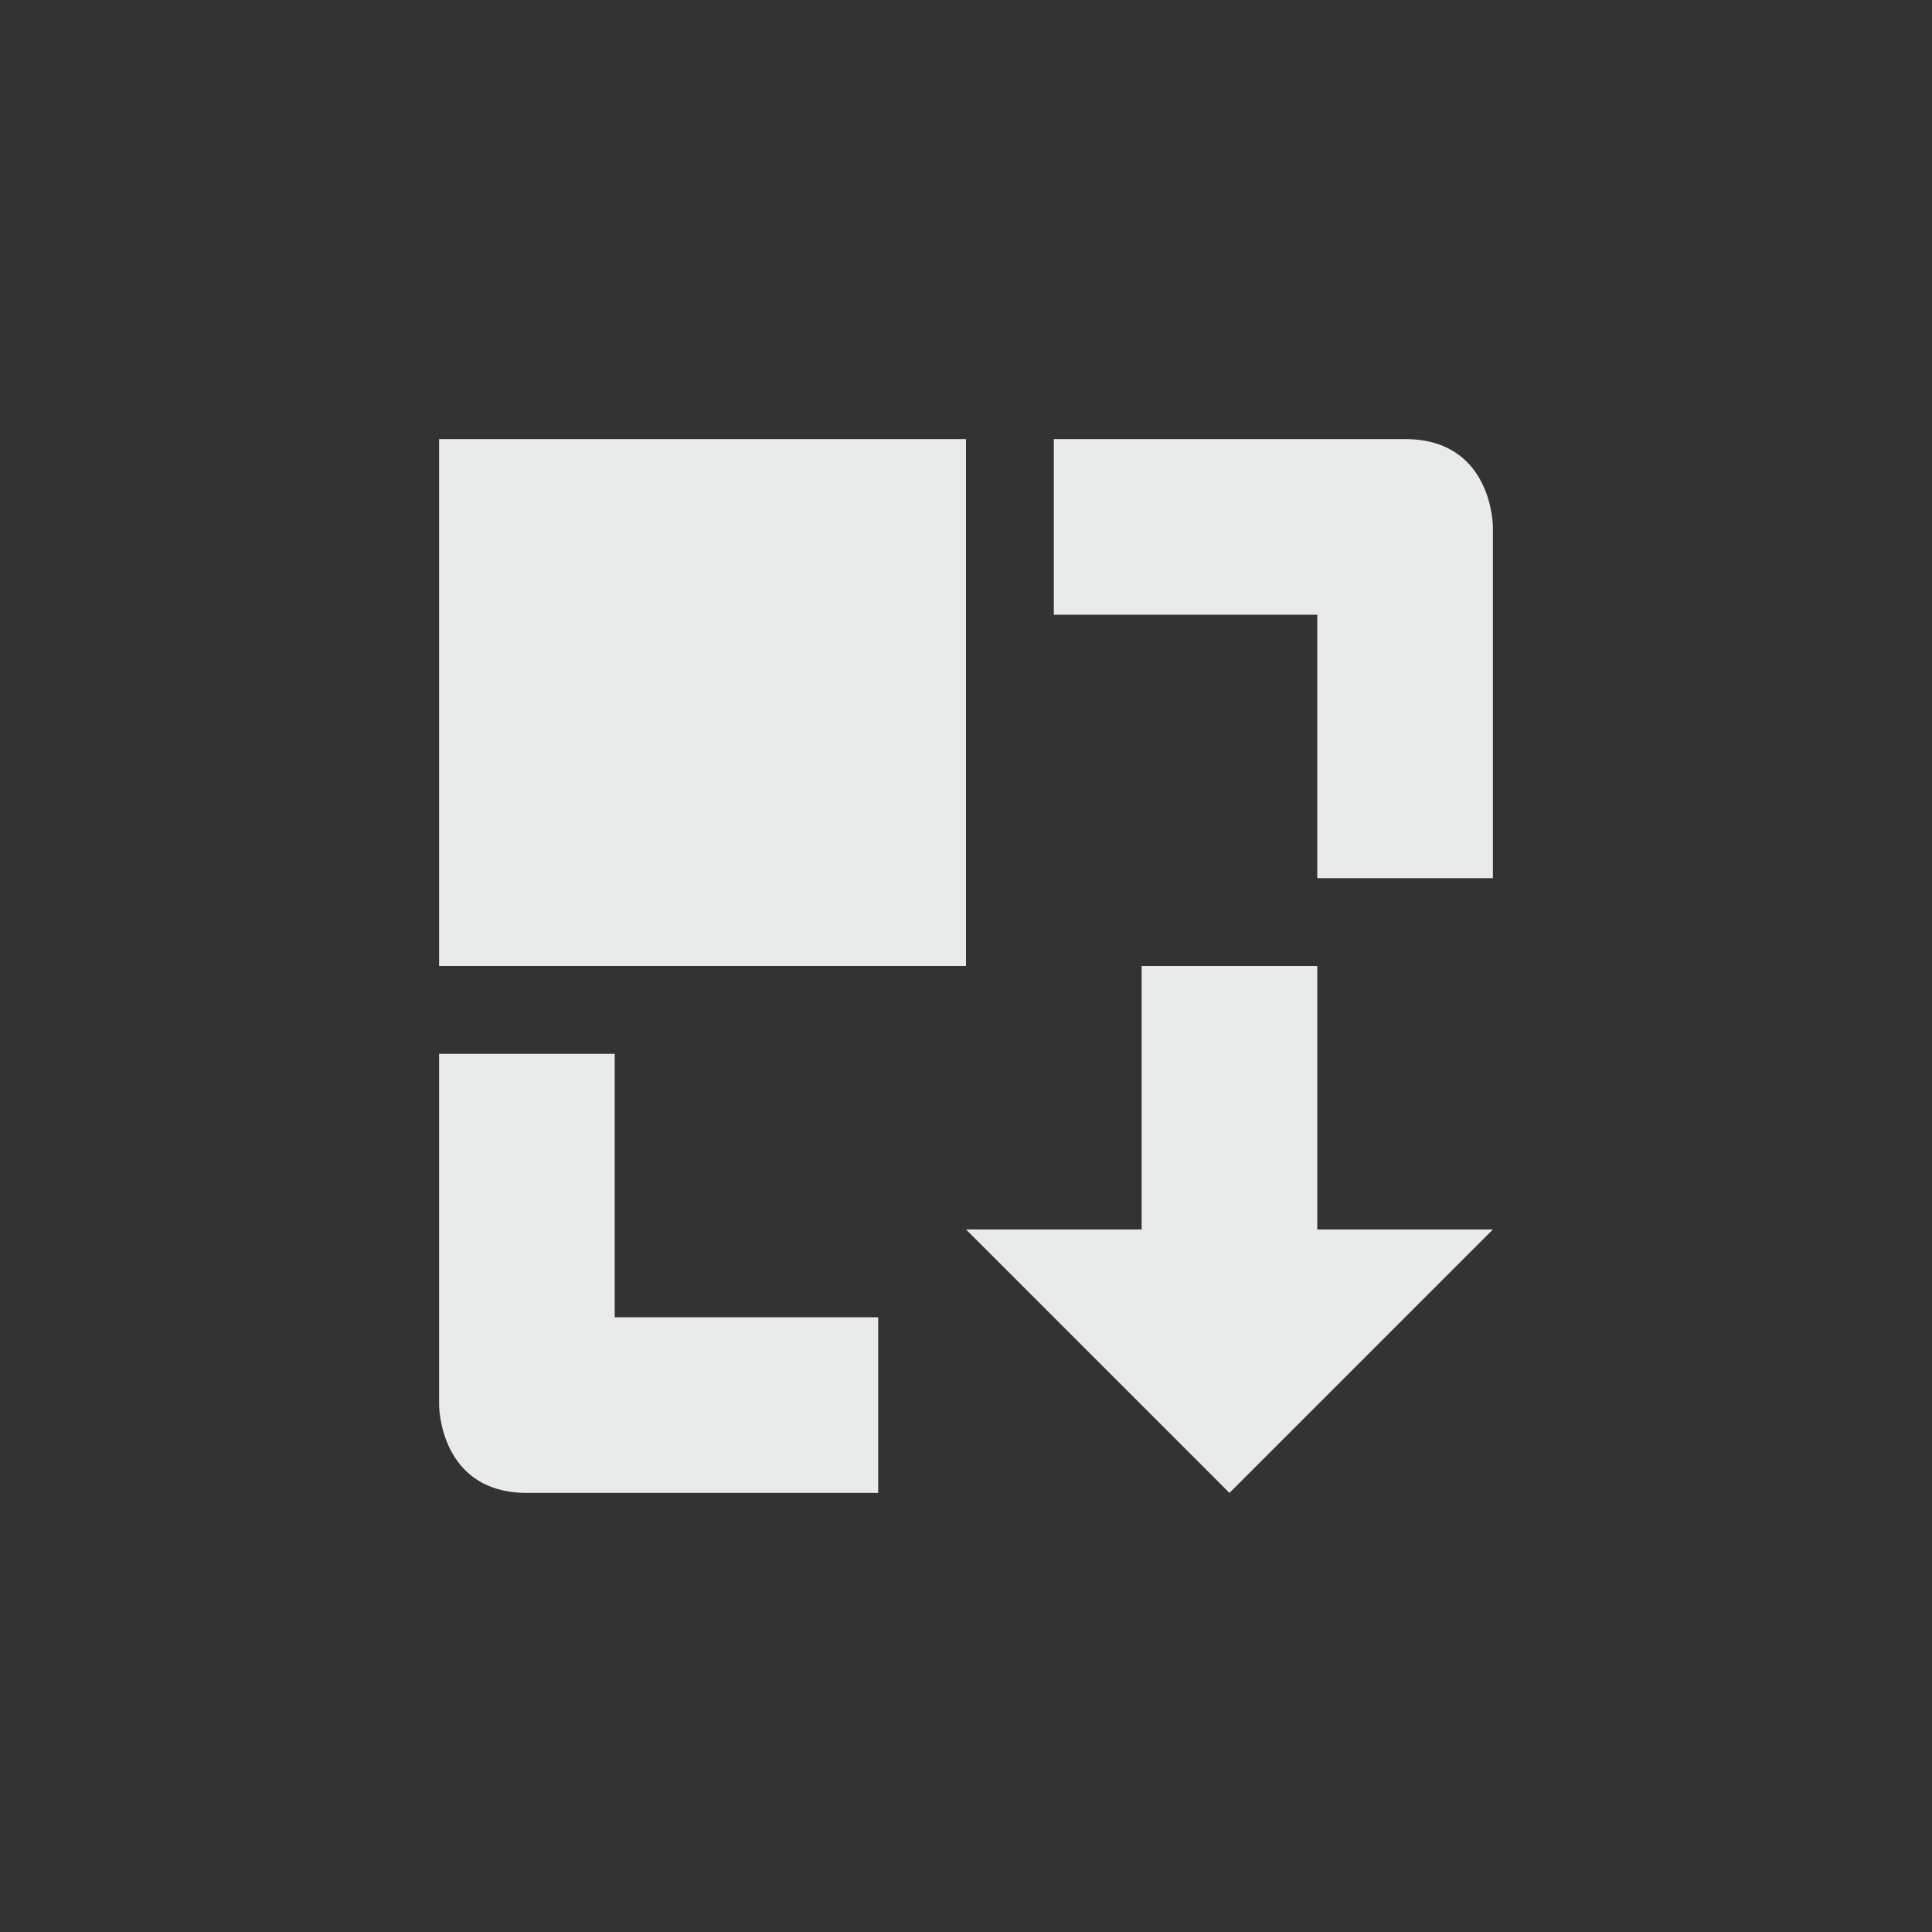 <svg xmlns="http://www.w3.org/2000/svg" width="22" height="22" version="1.1">
 <rect width="100%" height="100%" fill="#333333" stroke="none"/>
 <defs>
  <style id="current-color-scheme" type="text/css">
   .ColorScheme-Text { color:#e9ebeb; } .ColorScheme-Highlight { color:#4285f4; } .ColorScheme-NeutralText { color:#ff9800; } .ColorScheme-PositiveText { color:#4caf50; } .ColorScheme-NegativeText { color:#f44336; }
  </style>
 </defs>
 <g transform="translate(3,3)">
  <path style="fill:currentColor" class="ColorScheme-Text" d="M 9,2 V 4 H 12 V 7 H 14 V 3 C 14,3 14,2 13,2 Z M 2,9 V 13 C 2,13 2,14 3,14 H 7 V 12 H 4 V 9 Z M 10,8 V 11 H 8 L 11,14 14,11 H 12 V 8 Z M 2,2 V 8 H 8 V 2 Z"/>
 </g>
</svg>
